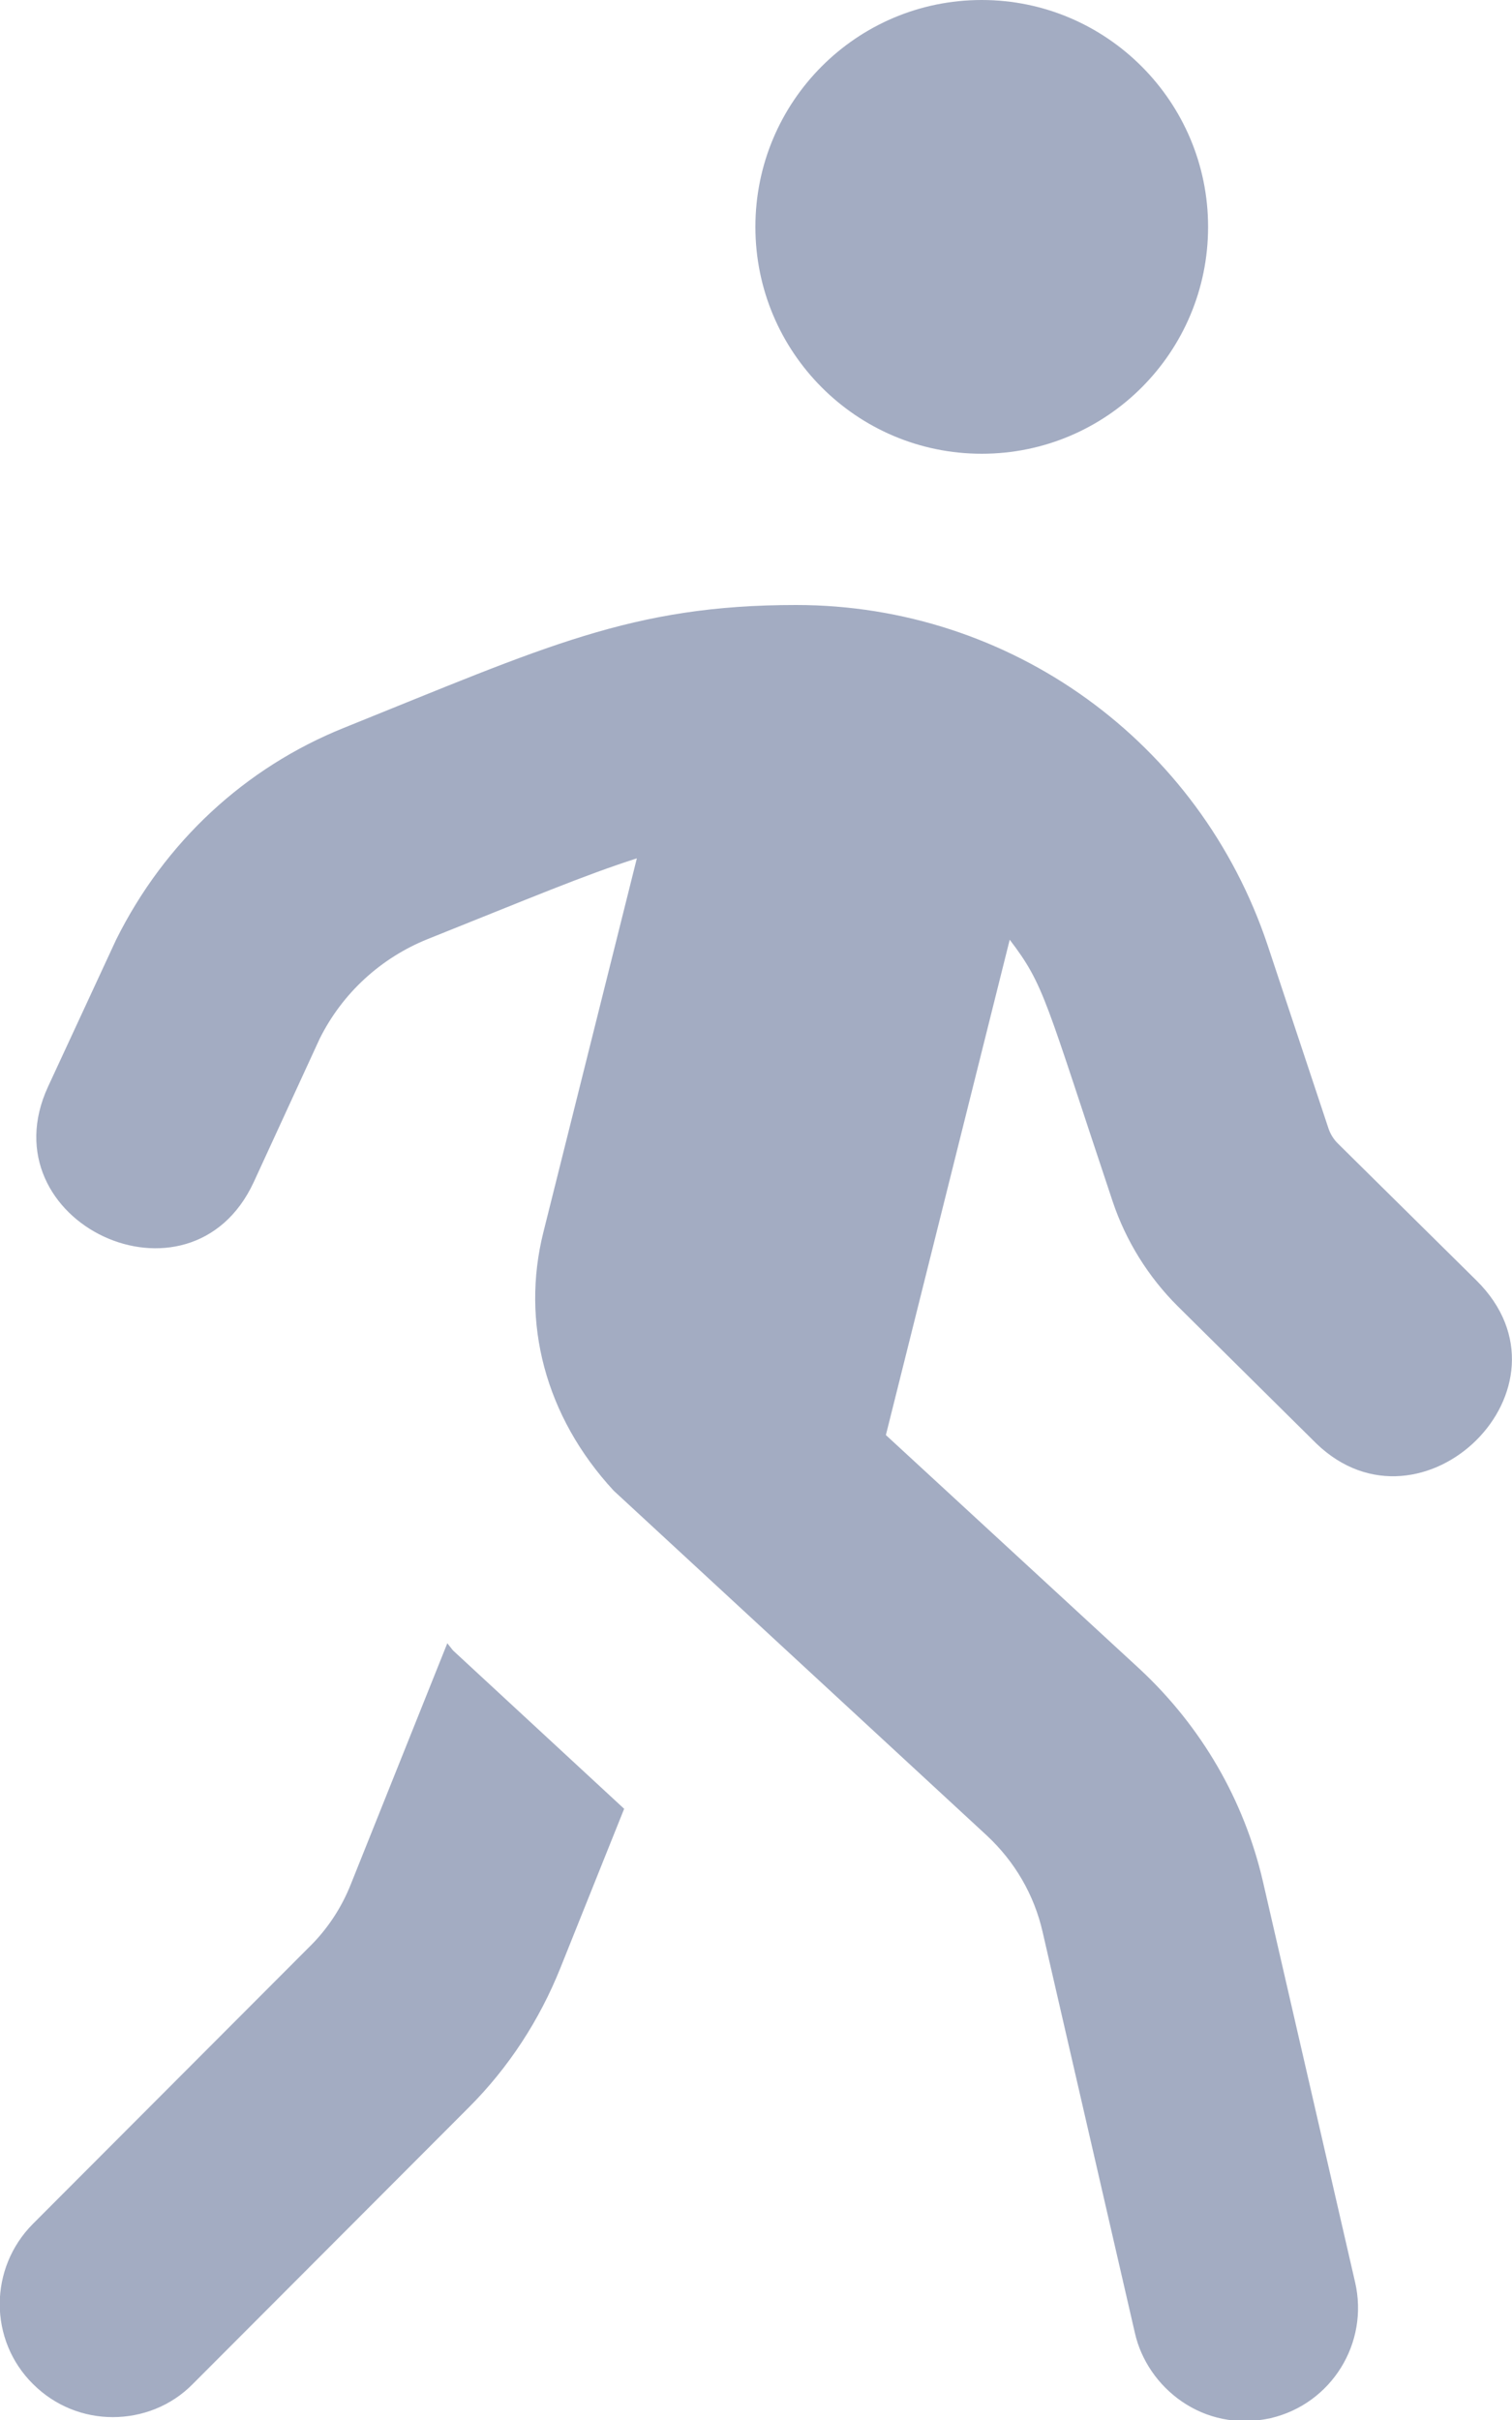 <svg width="10" height="16" viewBox="0 0 10 16" fill="none" xmlns="http://www.w3.org/2000/svg">
<path d="M2.962 10.869C2.962 10.869 2.959 10.866 2.959 10.863L2.321 12.456C2.259 12.613 2.165 12.756 2.043 12.875L0.218 14.703C-0.075 14.997 -0.075 15.472 0.218 15.762C0.365 15.909 0.556 15.981 0.746 15.981C0.937 15.981 1.131 15.909 1.275 15.762L3.1 13.934C3.365 13.669 3.568 13.356 3.706 13.012L4.128 11.959L2.996 10.912L2.962 10.869ZM6.493 3C7.321 3 7.99 2.328 7.99 1.5C7.99 0.672 7.318 0 6.493 0C5.665 0 4.996 0.672 4.996 1.5C4.996 2.328 5.665 3 6.493 3ZM9.765 8.466L8.85 7.562C8.821 7.534 8.8 7.5 8.787 7.463L8.384 6.25C7.934 4.903 6.684 4 5.265 4C4.178 4 3.609 4.275 2.275 4.812C1.621 5.075 1.09 5.566 0.768 6.213L0.318 7.184C-0.097 8.081 1.259 8.719 1.678 7.816L2.115 6.866C2.265 6.566 2.518 6.334 2.828 6.209C3.506 5.938 3.862 5.787 4.212 5.675L3.593 8.15C3.446 8.741 3.603 9.363 4.059 9.856L6.528 12.137C6.712 12.309 6.84 12.528 6.896 12.775L7.506 15.425C7.587 15.784 7.956 16.087 8.403 15.988C8.806 15.894 9.056 15.491 8.962 15.088L8.353 12.441C8.228 11.9 7.946 11.416 7.54 11.037L5.859 9.488L6.678 6.213C6.909 6.516 6.912 6.606 7.359 7.944C7.446 8.203 7.593 8.441 7.79 8.637L8.706 9.544C9.403 10.216 10.478 9.172 9.765 8.466Z" fill="#A3ACC2"/>
</svg>
